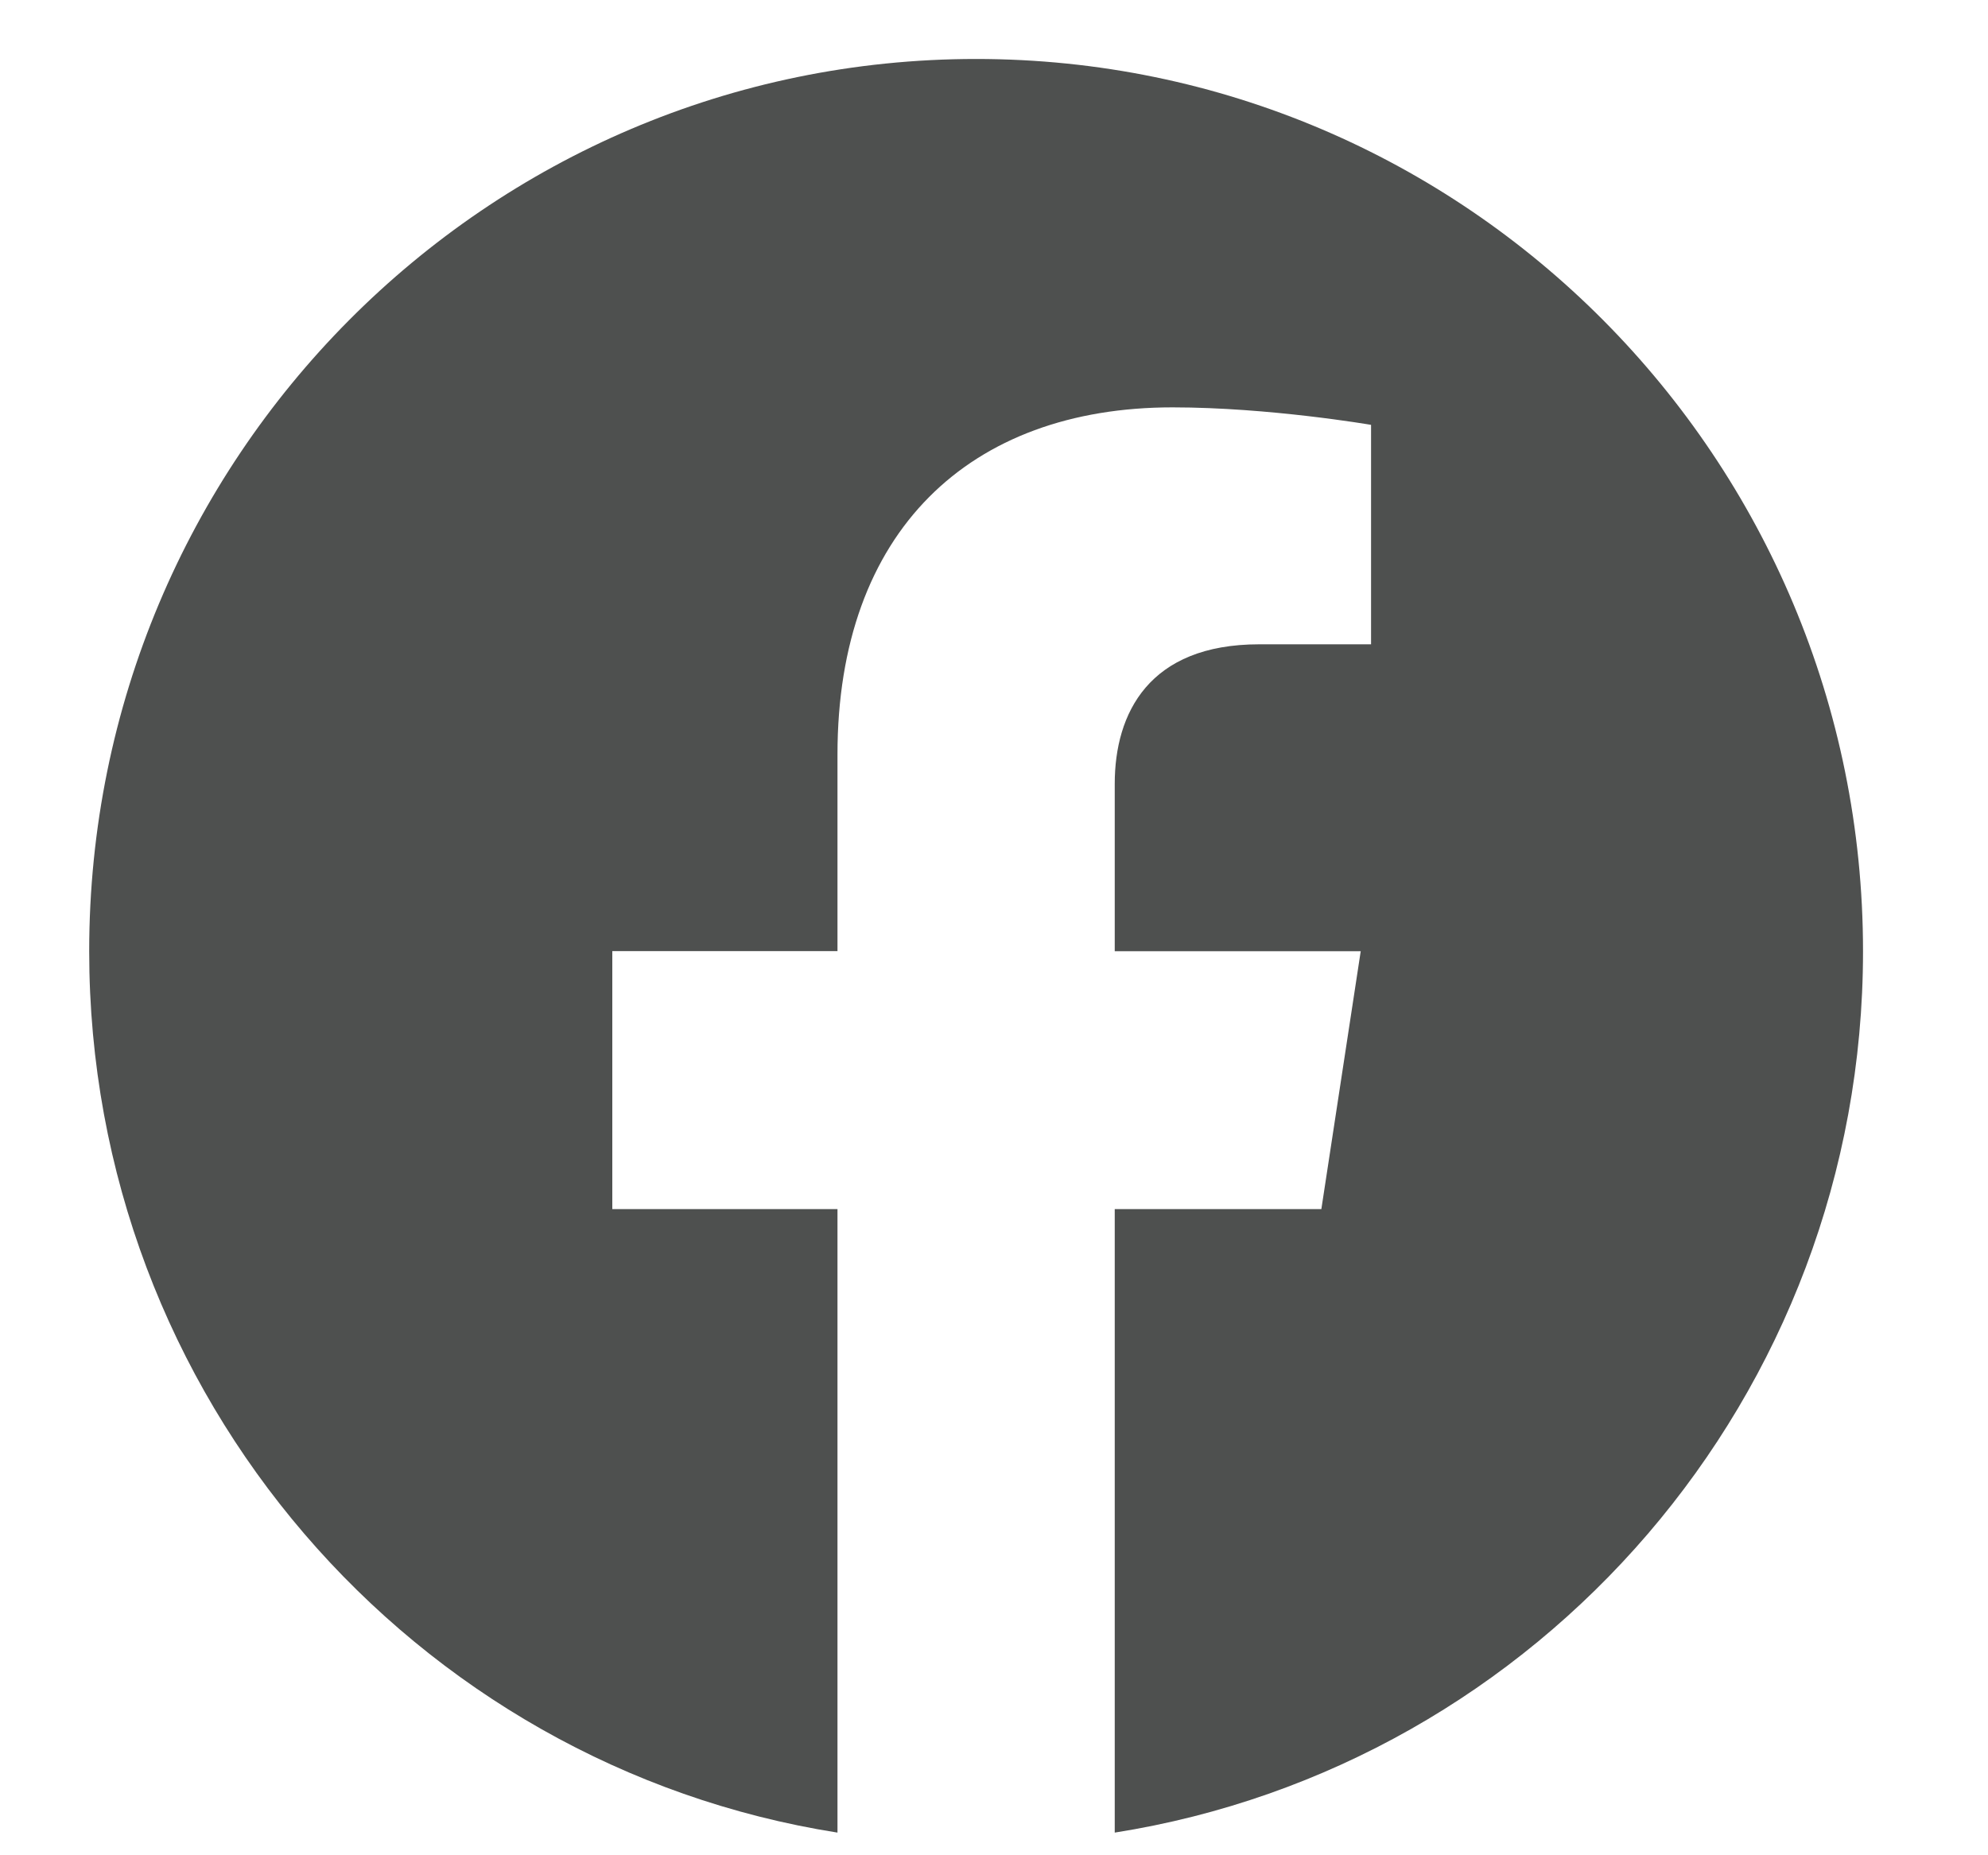 <svg width="15" height="14" viewBox="0 0 15 14" fill="none" xmlns="http://www.w3.org/2000/svg">
<path d="M14.057 7.178C14.057 3.459 11.062 0.445 7.365 0.445C3.669 0.445 0.673 3.459 0.673 7.178C0.673 10.539 3.12 13.324 6.319 13.829V9.124H4.62V7.177H6.319V5.694C6.319 4.007 7.318 3.074 8.847 3.074C9.578 3.074 10.345 3.206 10.345 3.206V4.862H9.501C8.669 4.862 8.411 5.382 8.411 5.915V7.178H10.267L9.97 9.124H8.411V13.829C11.61 13.324 14.057 10.539 14.057 7.178Z" fill="#4E504F"/>
</svg>

